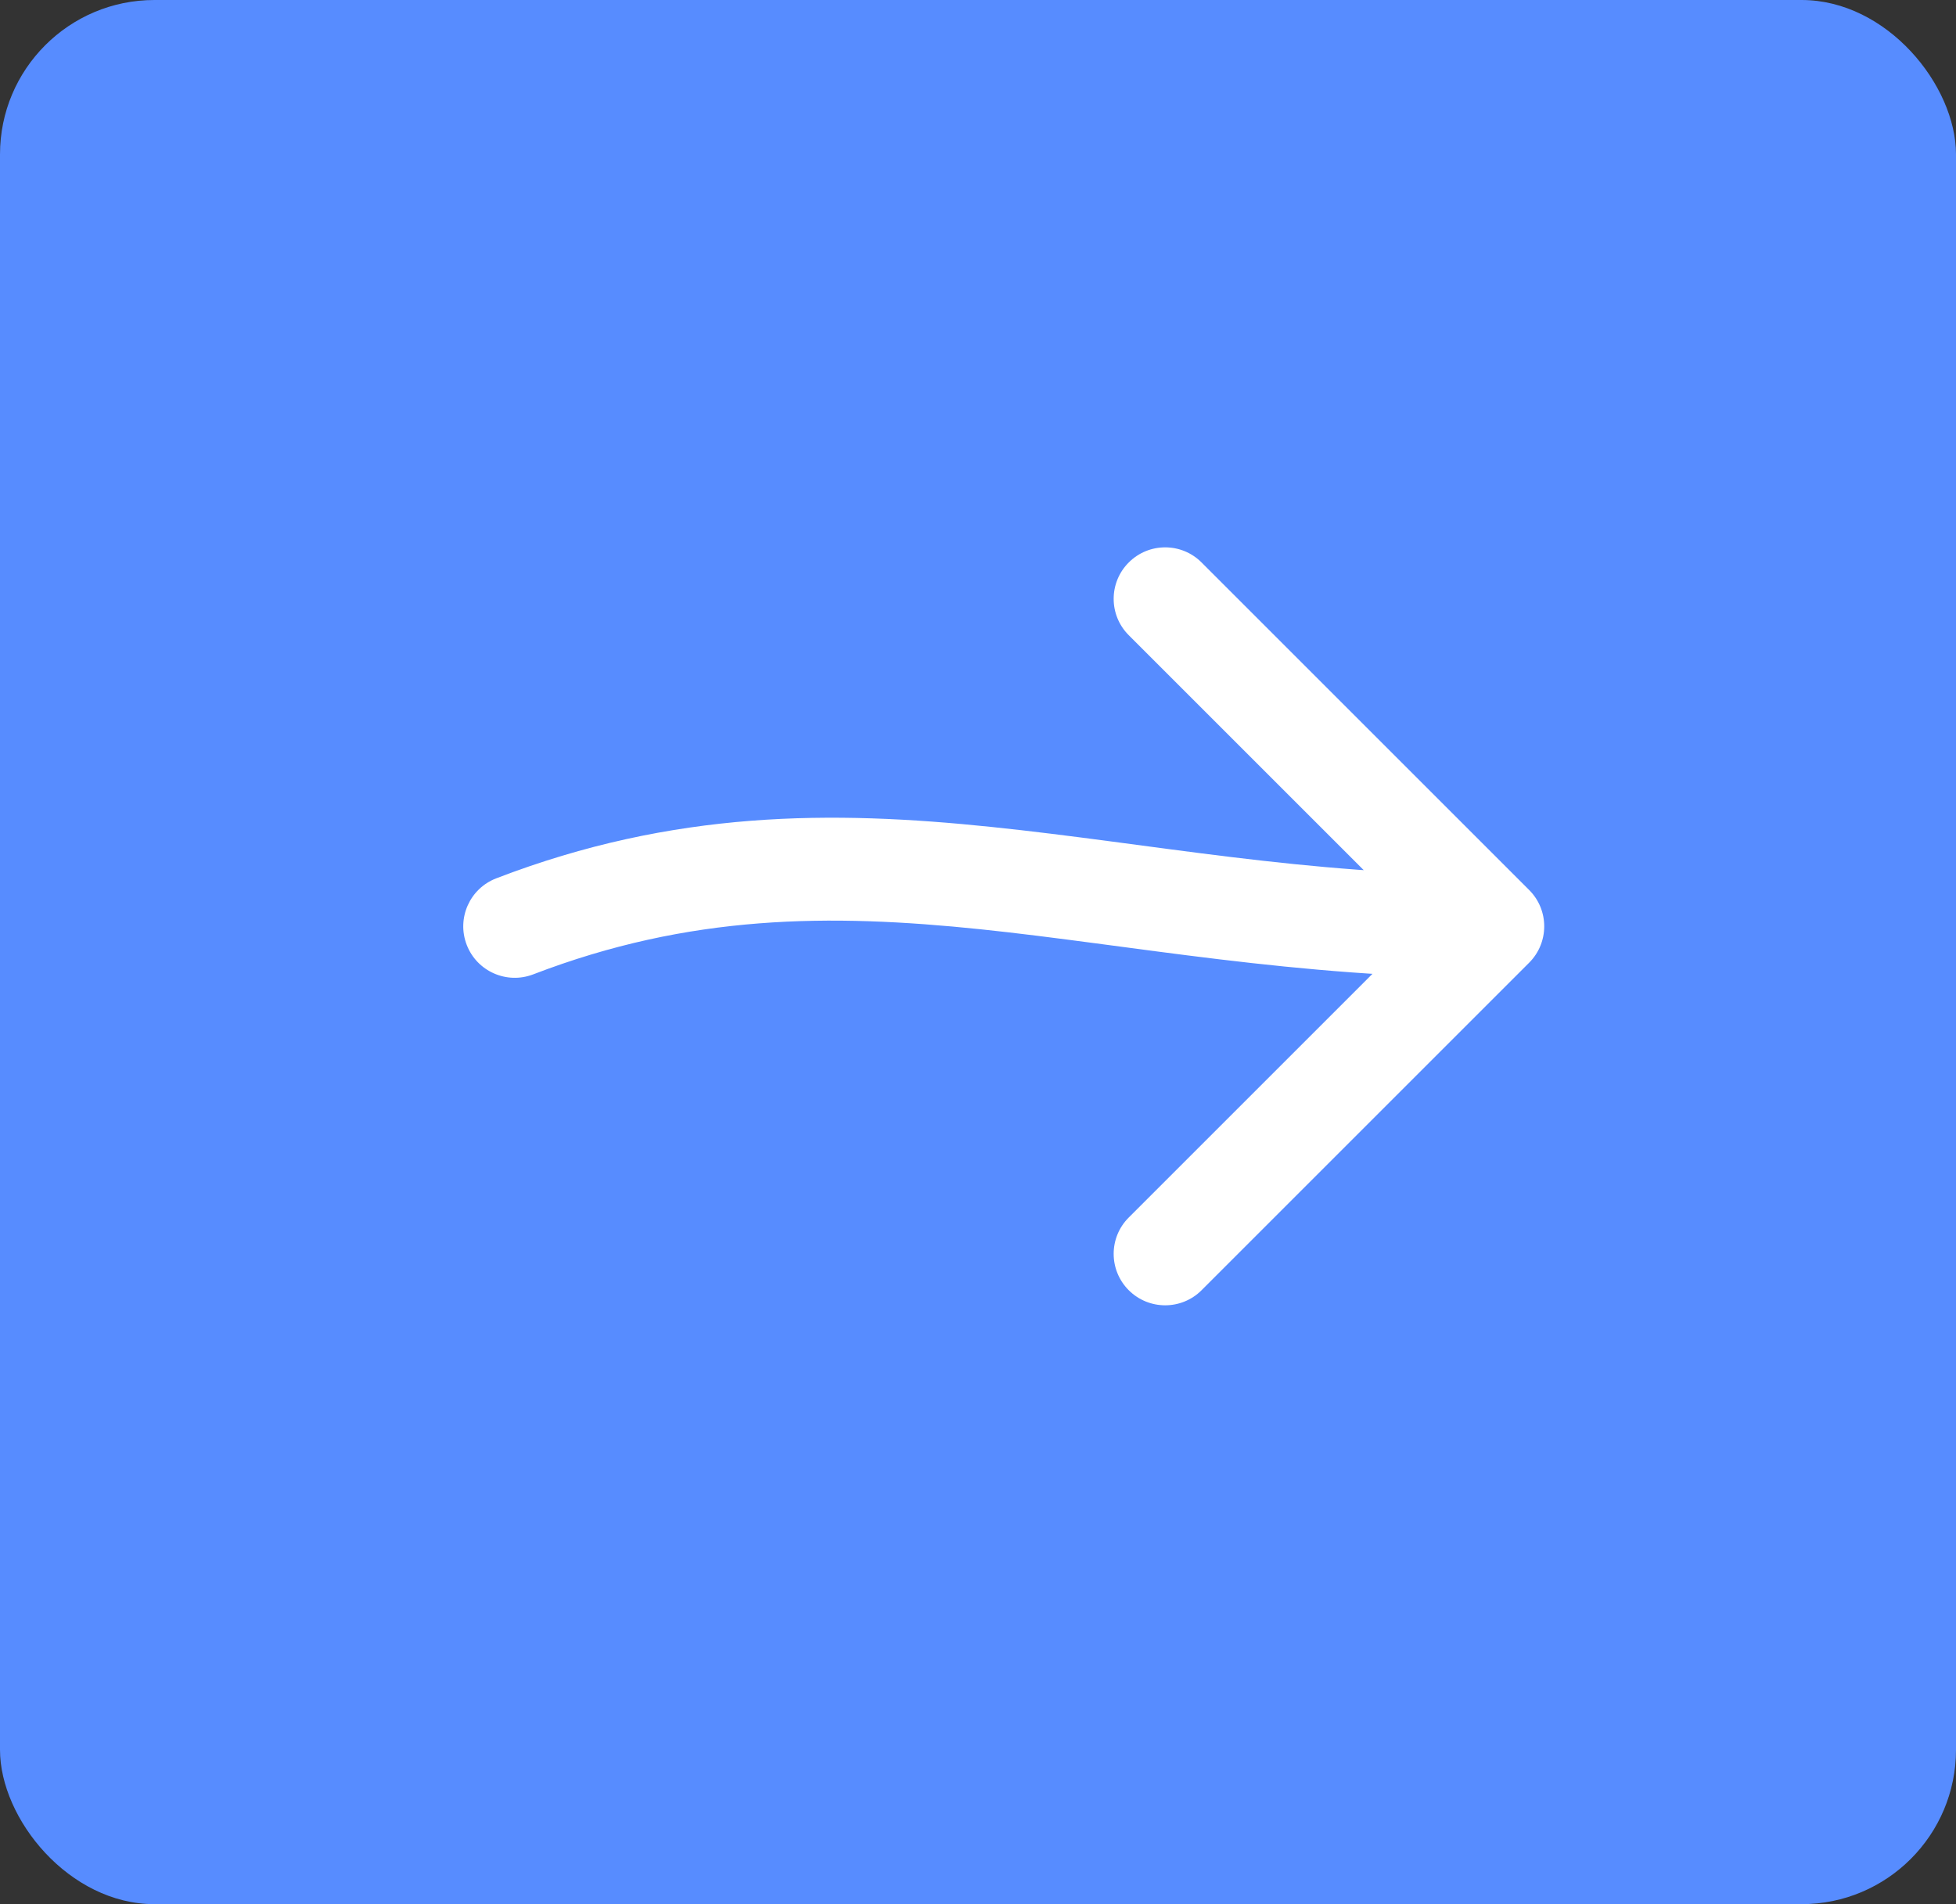 <svg width="38" height="37" viewBox="0 0 38 37" fill="none" xmlns="http://www.w3.org/2000/svg">
<rect x="0" y="0" width="38" height="37" fill="#333333" stroke="none"/>
<rect width="38" height="37" rx="3" fill="#578CFF"/>
<path d="M9.641 17.067C9.126 17.265 8.868 17.843 9.067 18.359C9.265 18.874 9.843 19.131 10.359 18.933L10 18L9.641 17.067ZM29.707 18.707C30.098 18.316 30.098 17.683 29.707 17.293L23.343 10.929C22.953 10.538 22.32 10.538 21.929 10.929C21.538 11.319 21.538 11.953 21.929 12.343L27.586 18L21.929 23.657C21.538 24.047 21.538 24.68 21.929 25.071C22.32 25.461 22.953 25.461 23.343 25.071L29.707 18.707ZM10 18L10.359 18.933C13.4 17.764 16.116 17.752 19.052 18.057C21.946 18.358 25.224 19 29 19V18V17C25.356 17 22.384 16.392 19.258 16.068C16.174 15.748 13.1 15.736 9.641 17.067L10 18Z" fill="white"/>
</svg>
